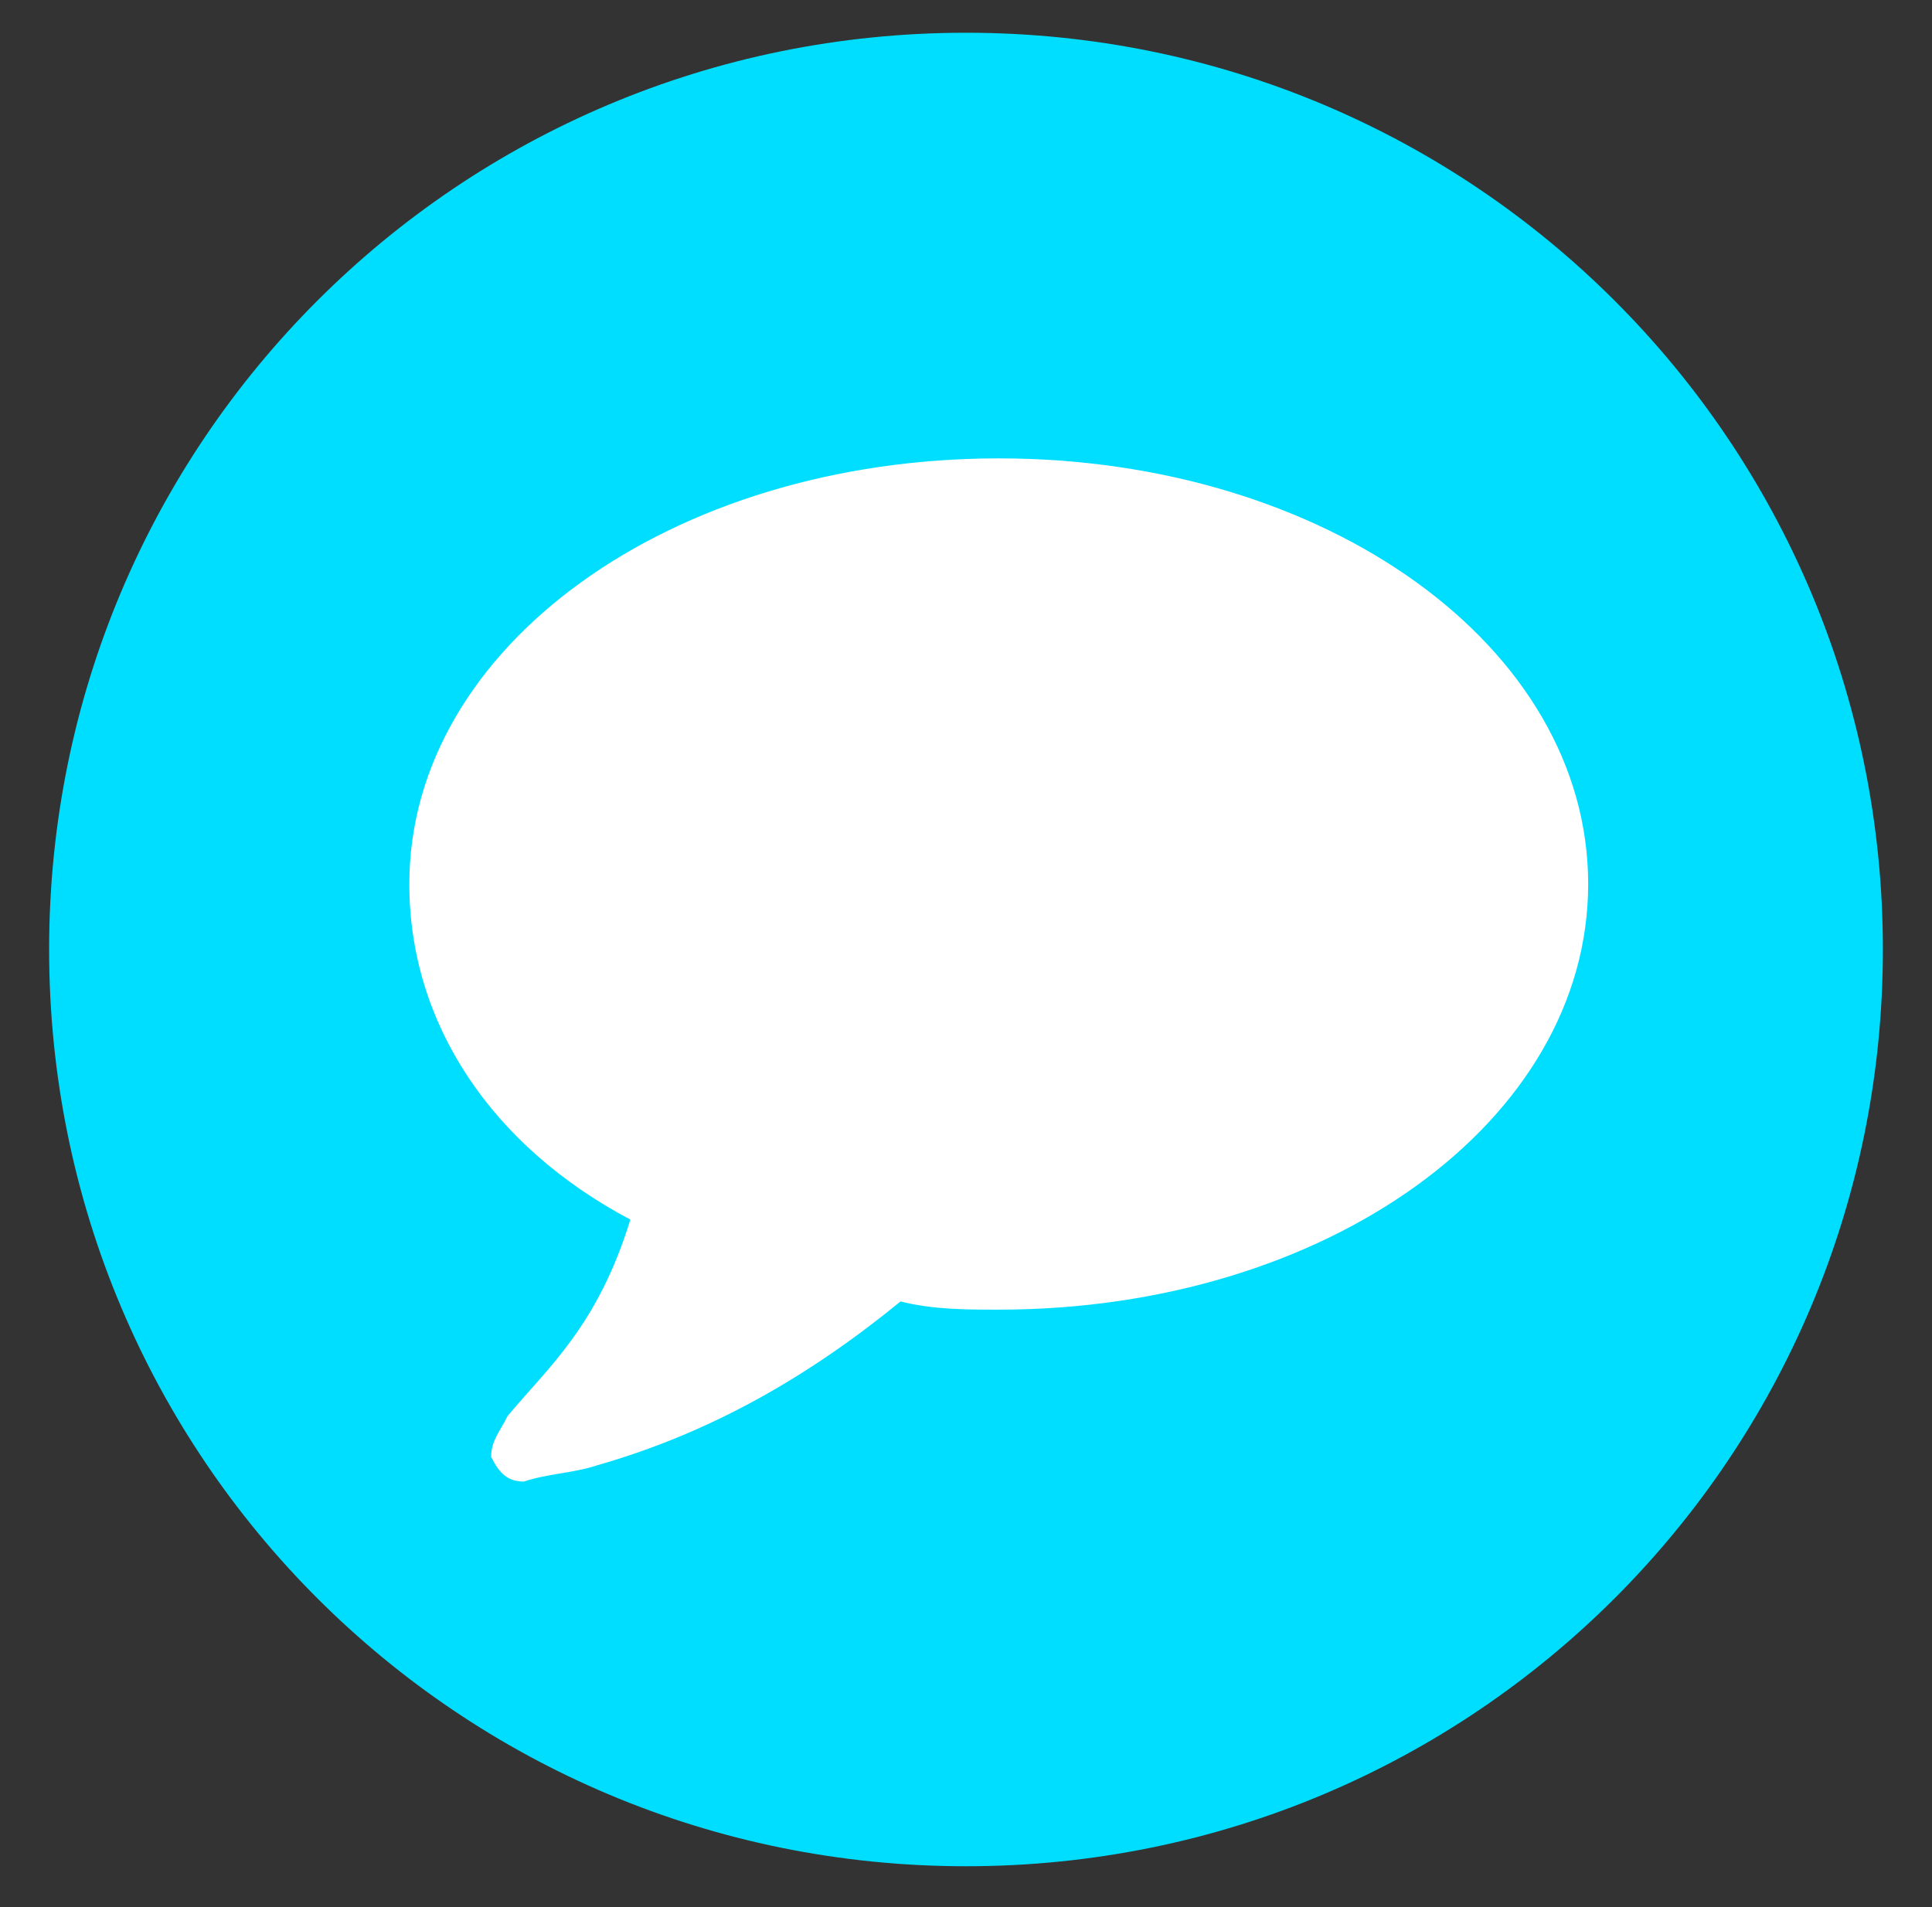 <?xml version="1.0" encoding="utf-8"?>
<!-- Generator: Adobe Illustrator 19.0.0, SVG Export Plug-In . SVG Version: 6.00 Build 0)  -->
<svg version="1.1" id="Layer_1" xmlns="http://www.w3.org/2000/svg" xmlns:xlink="http://www.w3.org/1999/xlink" x="0px" y="0px"
	 viewBox="-285 409.6 23.6 23.3" style="enable-background:new -285 409.6 23.6 23.3;" xml:space="preserve">
<rect x="-285" y="409.6" width="23.6" height="23.3" fill="#333333" stroke="none"/>
<style type="text/css">
	.st0{fill:#00DEFF;}
	.st1{enable-background:new    ;}
	.st2{fill:#FFFFFF;}
</style>
<g id="XMLID_71_">
	<path class="st0" d="M-273.2,410c-6.2,0-11.2,5-11.2,11.2c0,6.2,5,11.2,11.2,11.2c6.2,0,11.2-5,11.2-11.2
		C-262,415-267,410-273.2,410"/>
</g>
<g id="XMLID_64_" class="st1">
	<path class="st2" d="M-309.5,423.1c-0.1,0.2-0.3,0.3-0.5,0.3h-3.1l1.6,3.8c0.1,0.3,0,0.6-0.3,0.7l-1.4,0.6c-0.3,0.1-0.6,0-0.7-0.3
		l-1.5-3.7l-2.5,2.5c-0.1,0.1-0.2,0.2-0.4,0.2c-0.1,0-0.1,0-0.2,0c-0.2-0.1-0.3-0.3-0.3-0.5v-12.2c0-0.2,0.1-0.4,0.3-0.5
		c0.1,0,0.1,0,0.2,0c0.1,0,0.3,0,0.4,0.2l8.3,8.3C-309.4,422.7-309.4,422.9-309.5,423.1z"/>
</g>
<g id="XMLID_4_" class="st1">
	<path class="st2" d="M-364.1,419.7l-4.1,4.1c-0.1,0.1-0.2,0.2-0.4,0.2c-0.3,0-0.5-0.2-0.5-0.5v-2.1h-1.8c-3.5,0-5.8,0.7-5.8,4.5
		c0,0.3,0,0.7,0,1c0,0.1,0,0.3,0,0.4c0,0.2-0.1,0.3-0.3,0.3c-0.1,0-0.2-0.1-0.2-0.1c-0.1-0.2-0.2-0.4-0.3-0.6c-0.5-1-1-2.5-1-3.6
		c0-0.9,0.1-1.8,0.4-2.7c1.1-2.8,4.4-3.3,7.1-3.3h1.8v-2.1c0-0.3,0.2-0.5,0.5-0.5c0.1,0,0.3,0.1,0.4,0.2l4.1,4.1
		c0.1,0.1,0.2,0.2,0.2,0.4S-364,419.6-364.1,419.7z"/>
</g>
<g id="XMLID_65_" class="st1">
	<path class="st2" d="M-272.8,425.6c-0.4,0-0.8,0-1.2-0.1c-1.1,0.9-2.3,1.6-3.7,2c-0.3,0.1-0.6,0.1-0.9,0.2c-0.2,0-0.3-0.1-0.4-0.3
		c0,0,0,0,0,0c0-0.2,0.1-0.3,0.2-0.5c0.5-0.6,1.1-1.1,1.5-2.4c-1.7-0.9-2.7-2.4-2.7-4.1c0-2.9,3.2-5.2,7.2-5.2s7.2,2.3,7.2,5.2
		S-268.8,425.6-272.8,425.6z"/>
</g>
</svg>
